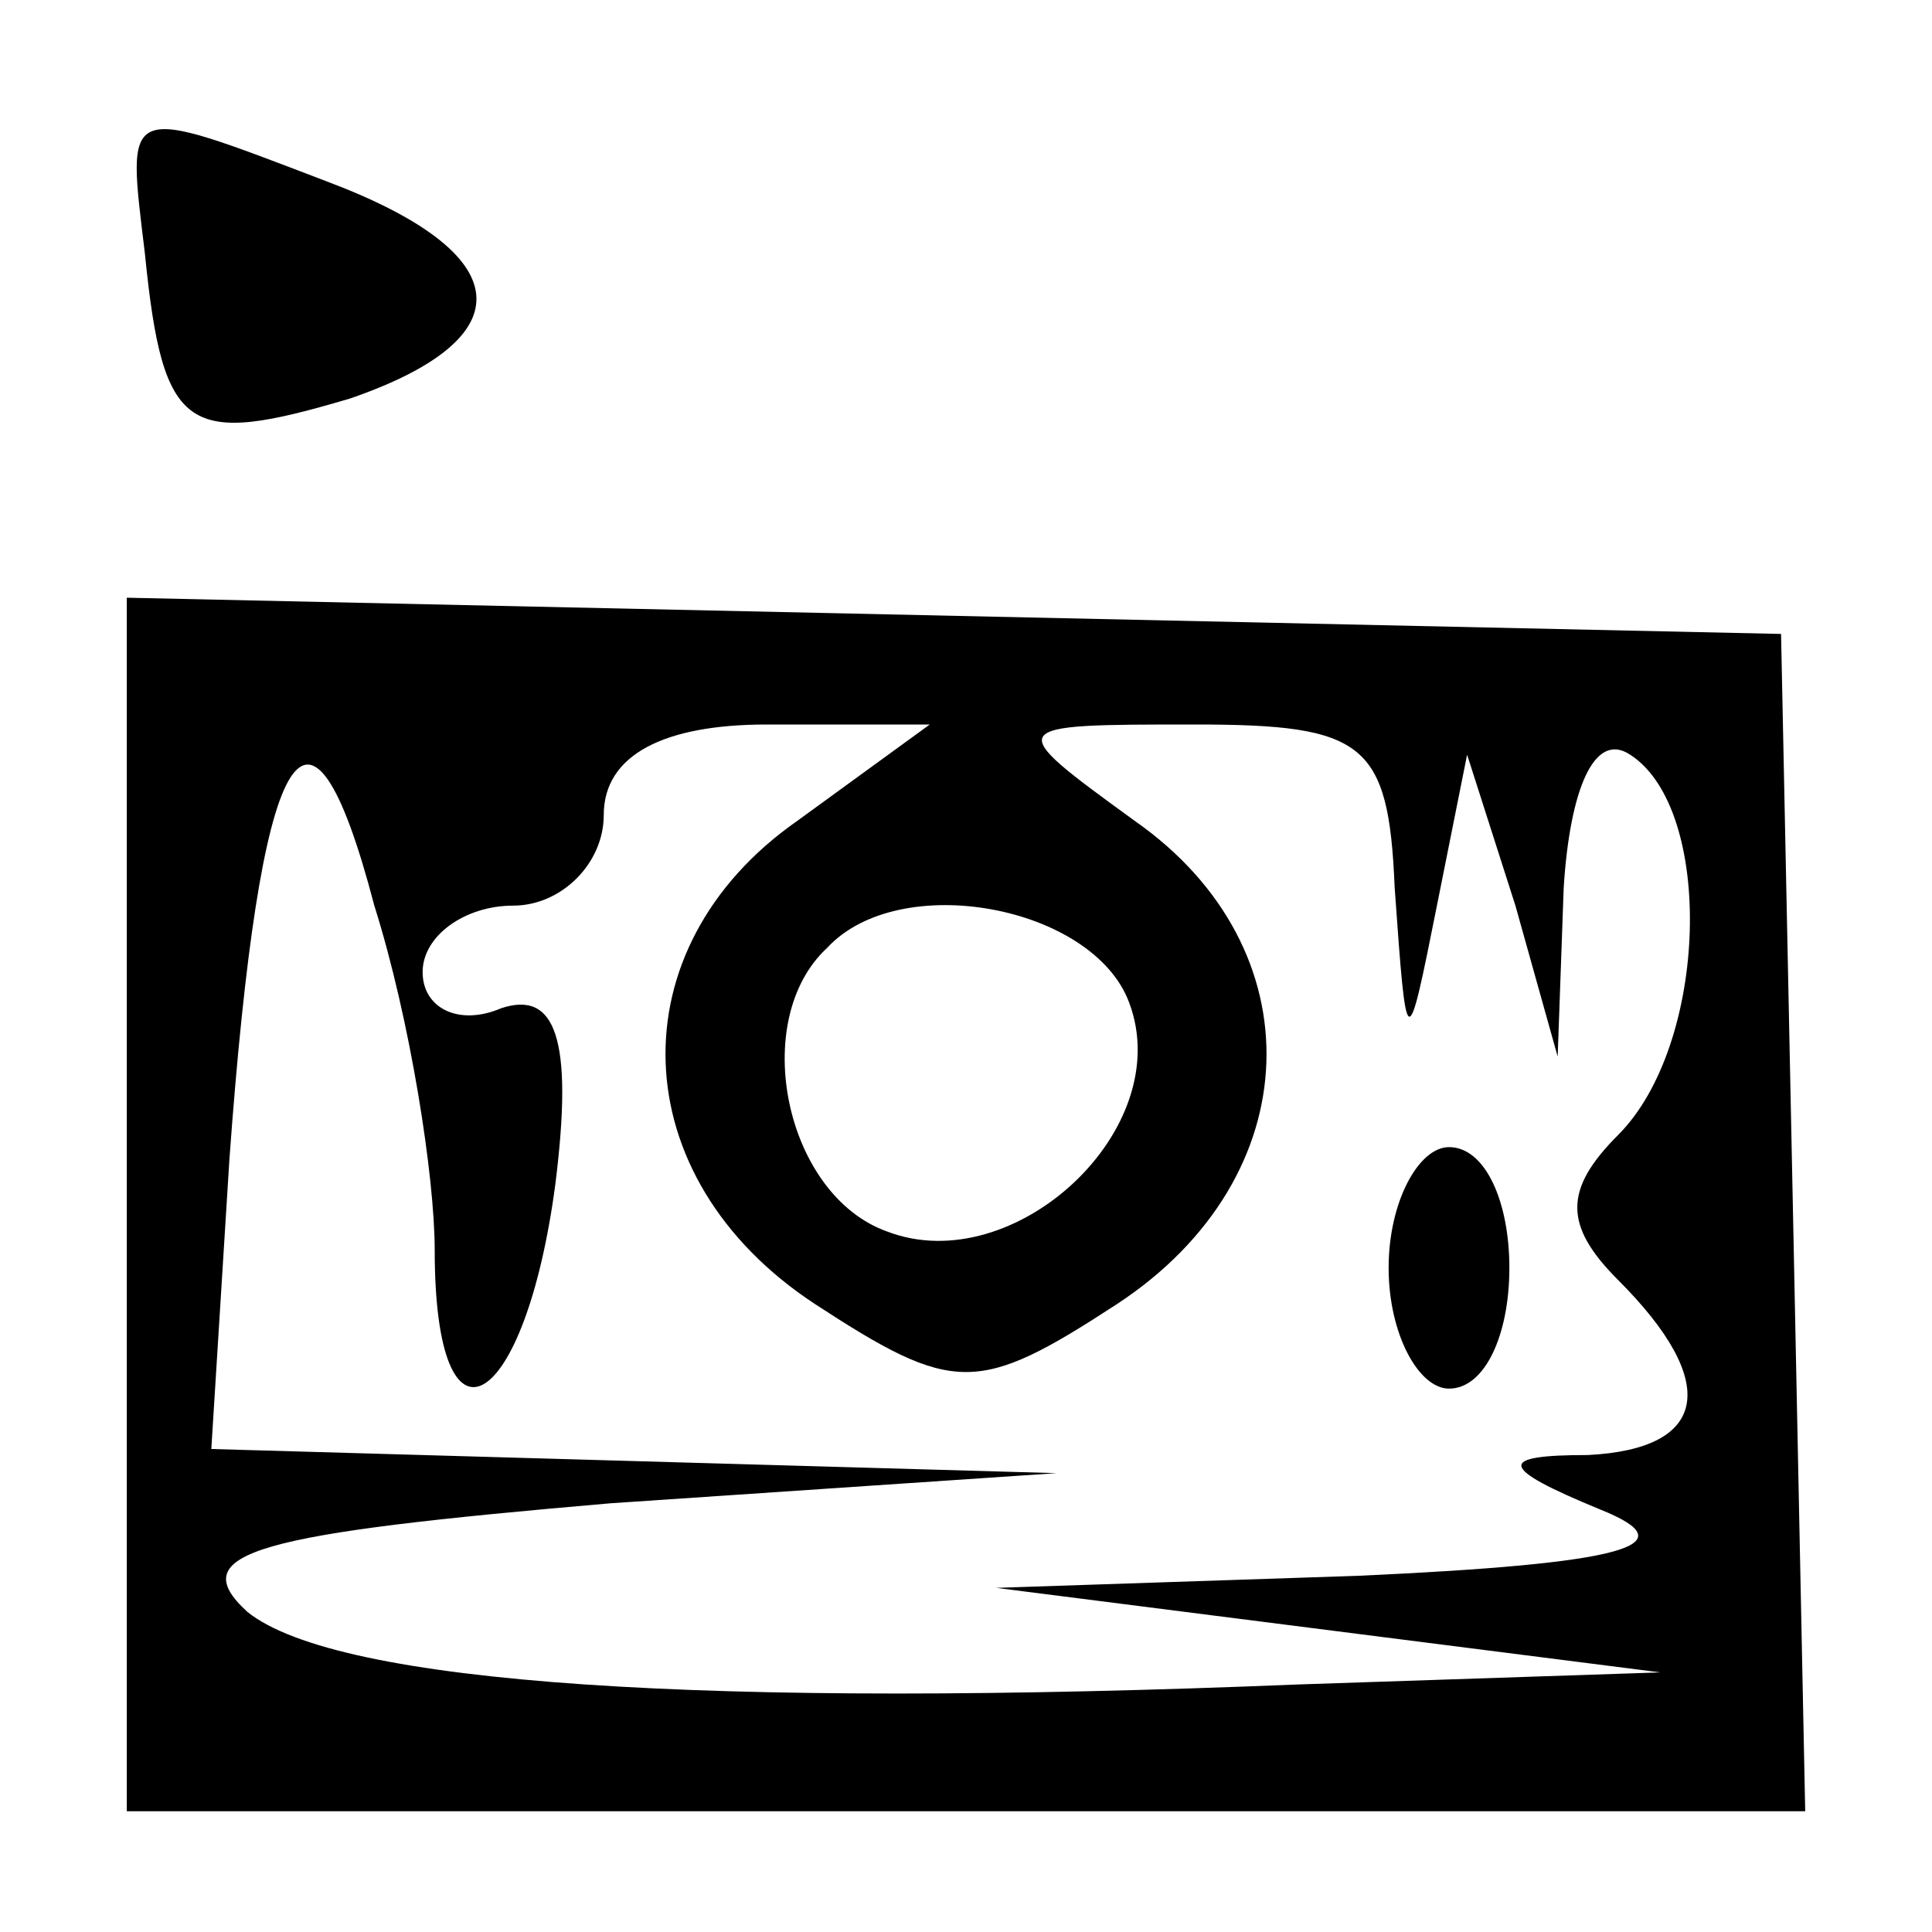 <?xml version="1.0" standalone="no"?>
<!DOCTYPE svg PUBLIC "-//W3C//DTD SVG 20010904//EN"
 "http://www.w3.org/TR/2001/REC-SVG-20010904/DTD/svg10.dtd">
<svg version="1.0" xmlns="http://www.w3.org/2000/svg"
 width="32pt" height="32pt" viewBox="0 0 32 32"
 preserveAspectRatio="xMidYMid meet">
<g transform="translate(0,32) scale(0.1,-0.1)"
fill="#000000" stroke="none">
<path d="M24 278 c3 -30 7 -32 34 -24 29 10 28 24 -4 36 -34 13 -33 13 -30
-12z"/>
<path d="M21 120 l0 -100 139 0 139 0 -2 98 -2 97 -137 3 -137 3 0 -101z m51
-7 c0 -36 15 -27 20 11 3 24 0 32 -9 29 -7 -3 -13 0 -13 6 0 6 7 11 15 11 8 0
15 7 15 15 0 10 10 15 27 15 l27 0 -22 -16 c-30 -21 -29 -59 3 -80 23 -15 27
-15 50 0 32 21 33 59 3 80 -22 16 -22 16 10 16 28 0 32 -3 33 -27 2 -28 2 -28
7 -3 l5 25 8 -25 7 -25 1 28 c1 16 5 26 11 22 14 -9 13 -48 -2 -63 -9 -9 -9
-15 0 -24 17 -17 15 -28 -5 -29 -15 0 -15 -2 2 -9 15 -6 4 -9 -40 -11 l-60 -2
55 -7 55 -7 -60 -2 c-98 -4 -159 0 -174 12 -11 10 2 13 60 18 l74 5 -70 2 -70
2 3 48 c5 69 13 84 24 42 6 -19 10 -45 10 -57z m115 41 c8 -21 -19 -46 -40
-38 -17 6 -23 35 -10 47 12 13 44 7 50 -9z"/>
<path d="M230 110 c0 -11 5 -20 10 -20 6 0 10 9 10 20 0 11 -4 20 -10 20 -5 0
-10 -9 -10 -20z"/>
</g>
</svg>
